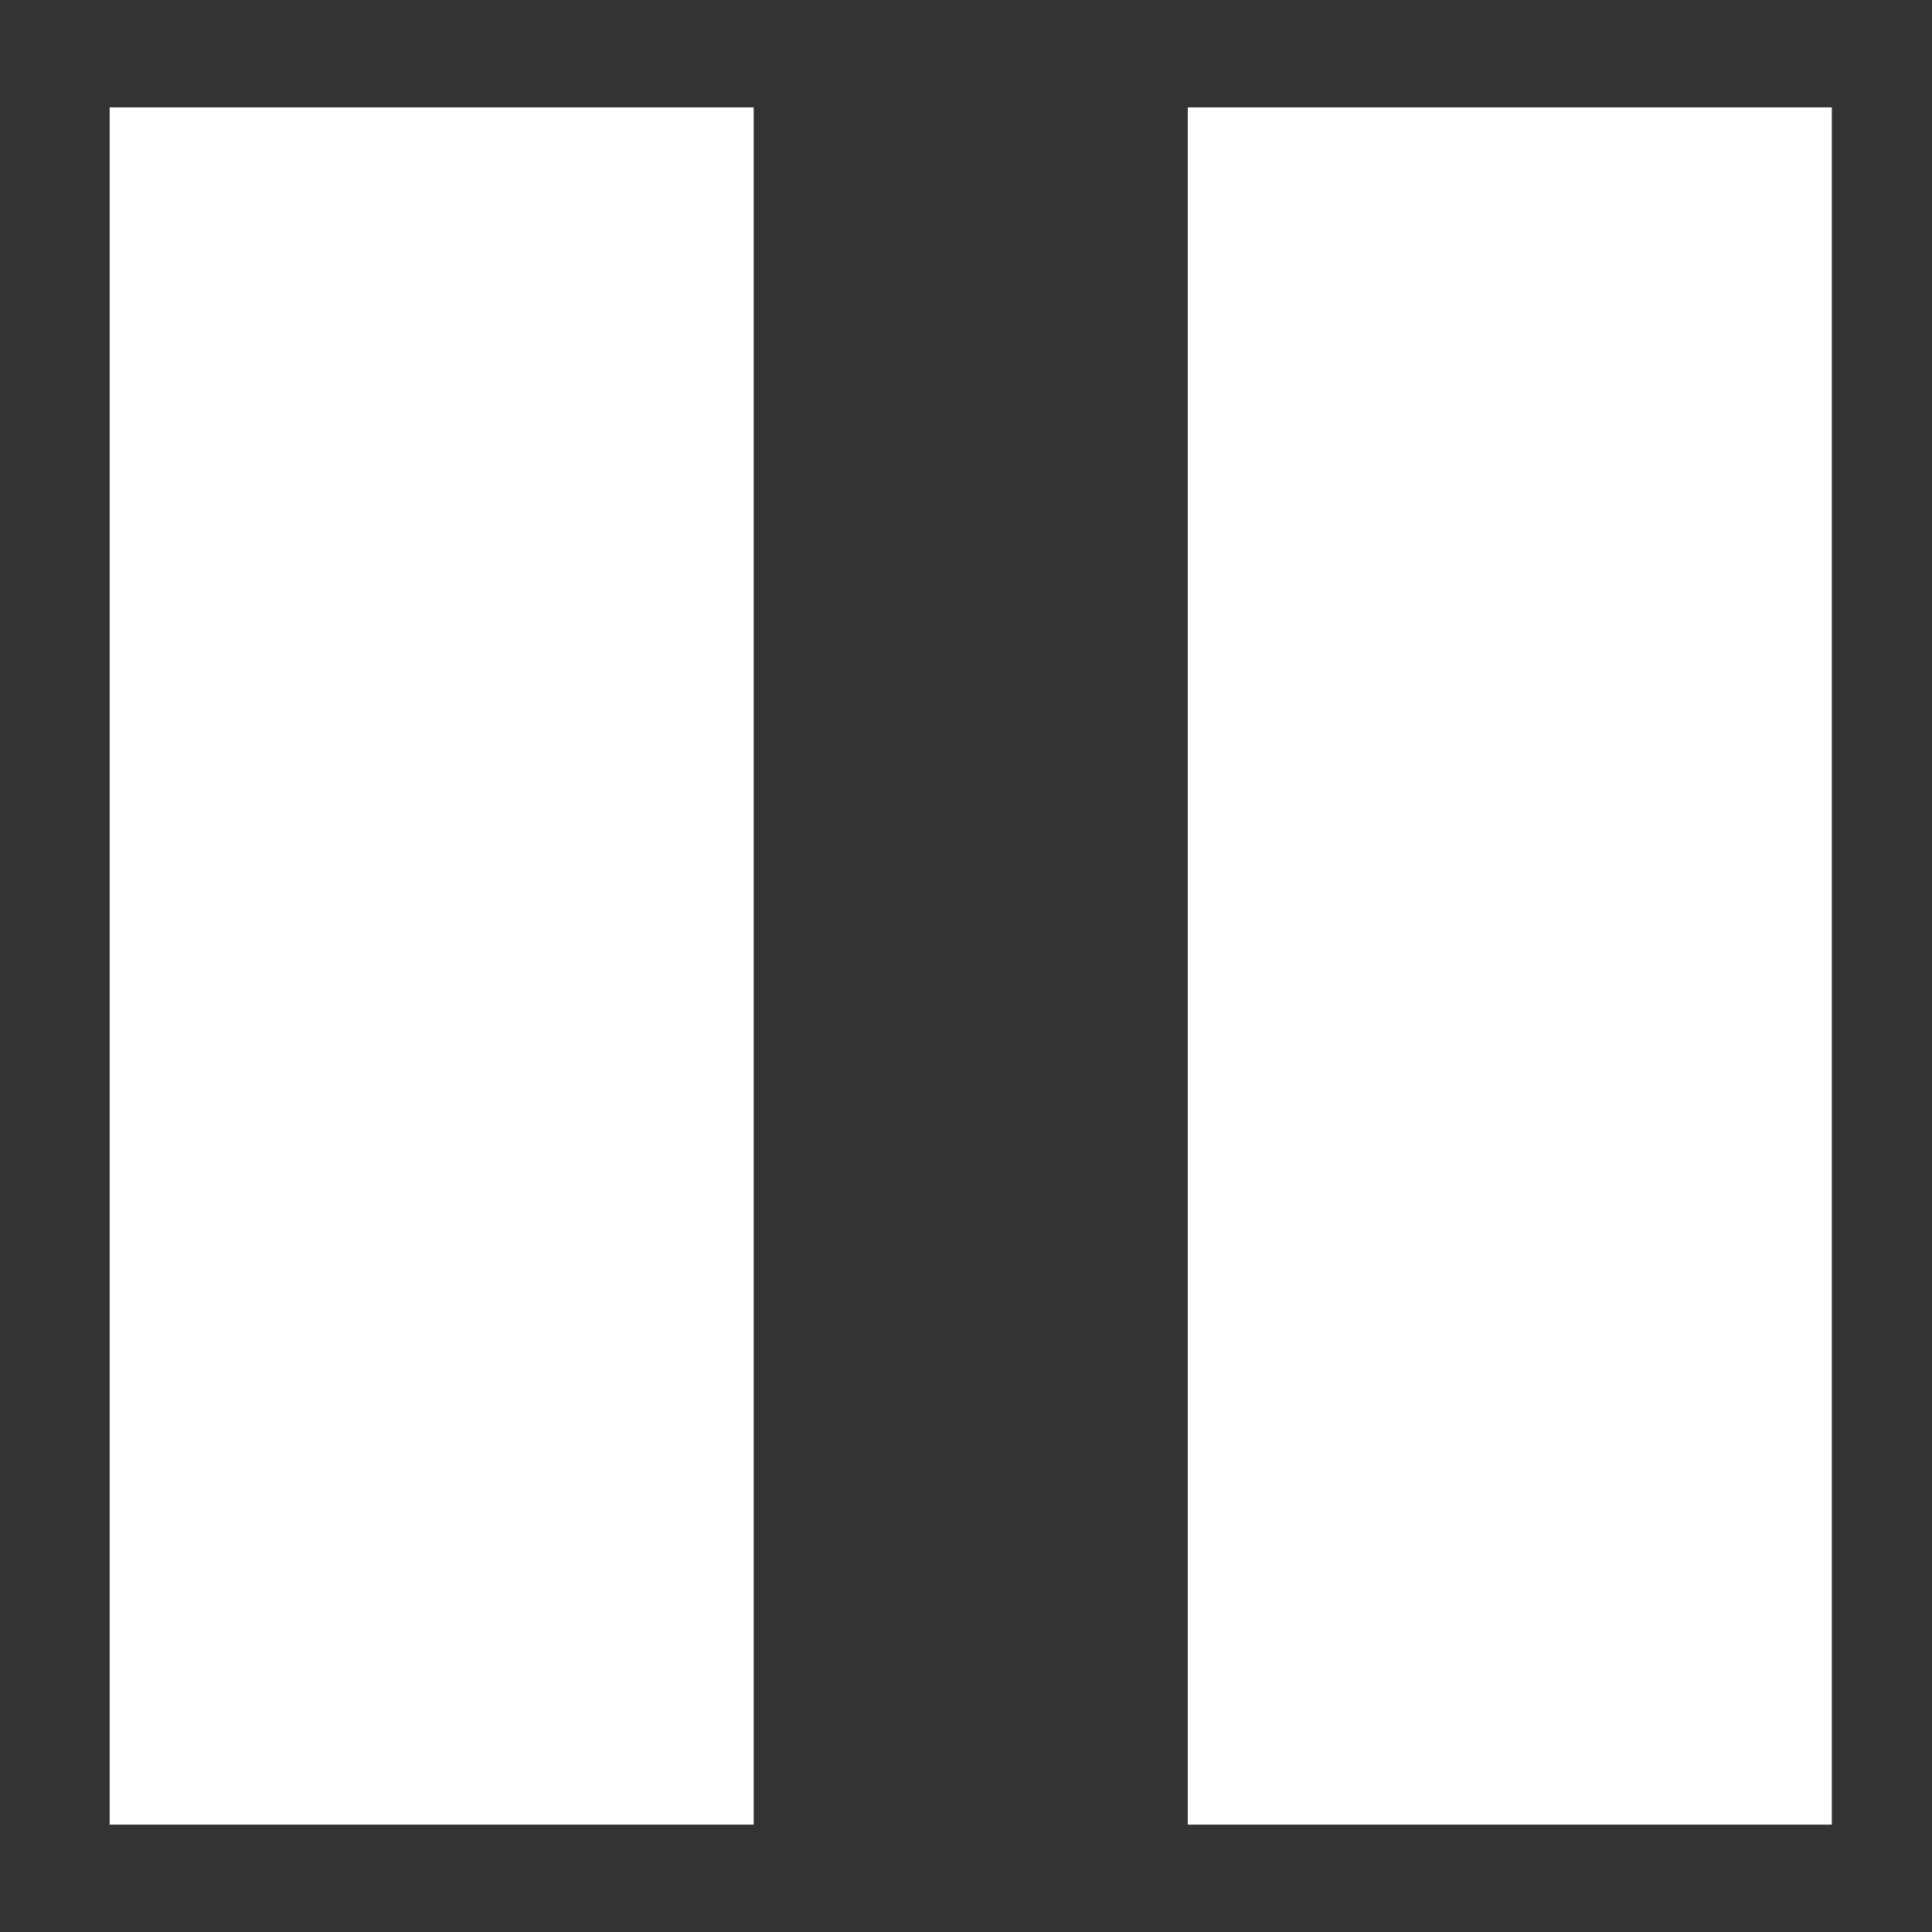 <svg fill="#fff" xmlns="http://www.w3.org/2000/svg" viewBox="0 0 75.39 75.39">
    <rect x="0" y="0" width="75.39" height="75.39" fill="#333333" stroke="none"/>
    <rect x="4.28" y="4.19" width="25.13" height="67.01"/>
    <rect x="46.35" y="4.19" width="25.13" height="67.01"/>
</svg>